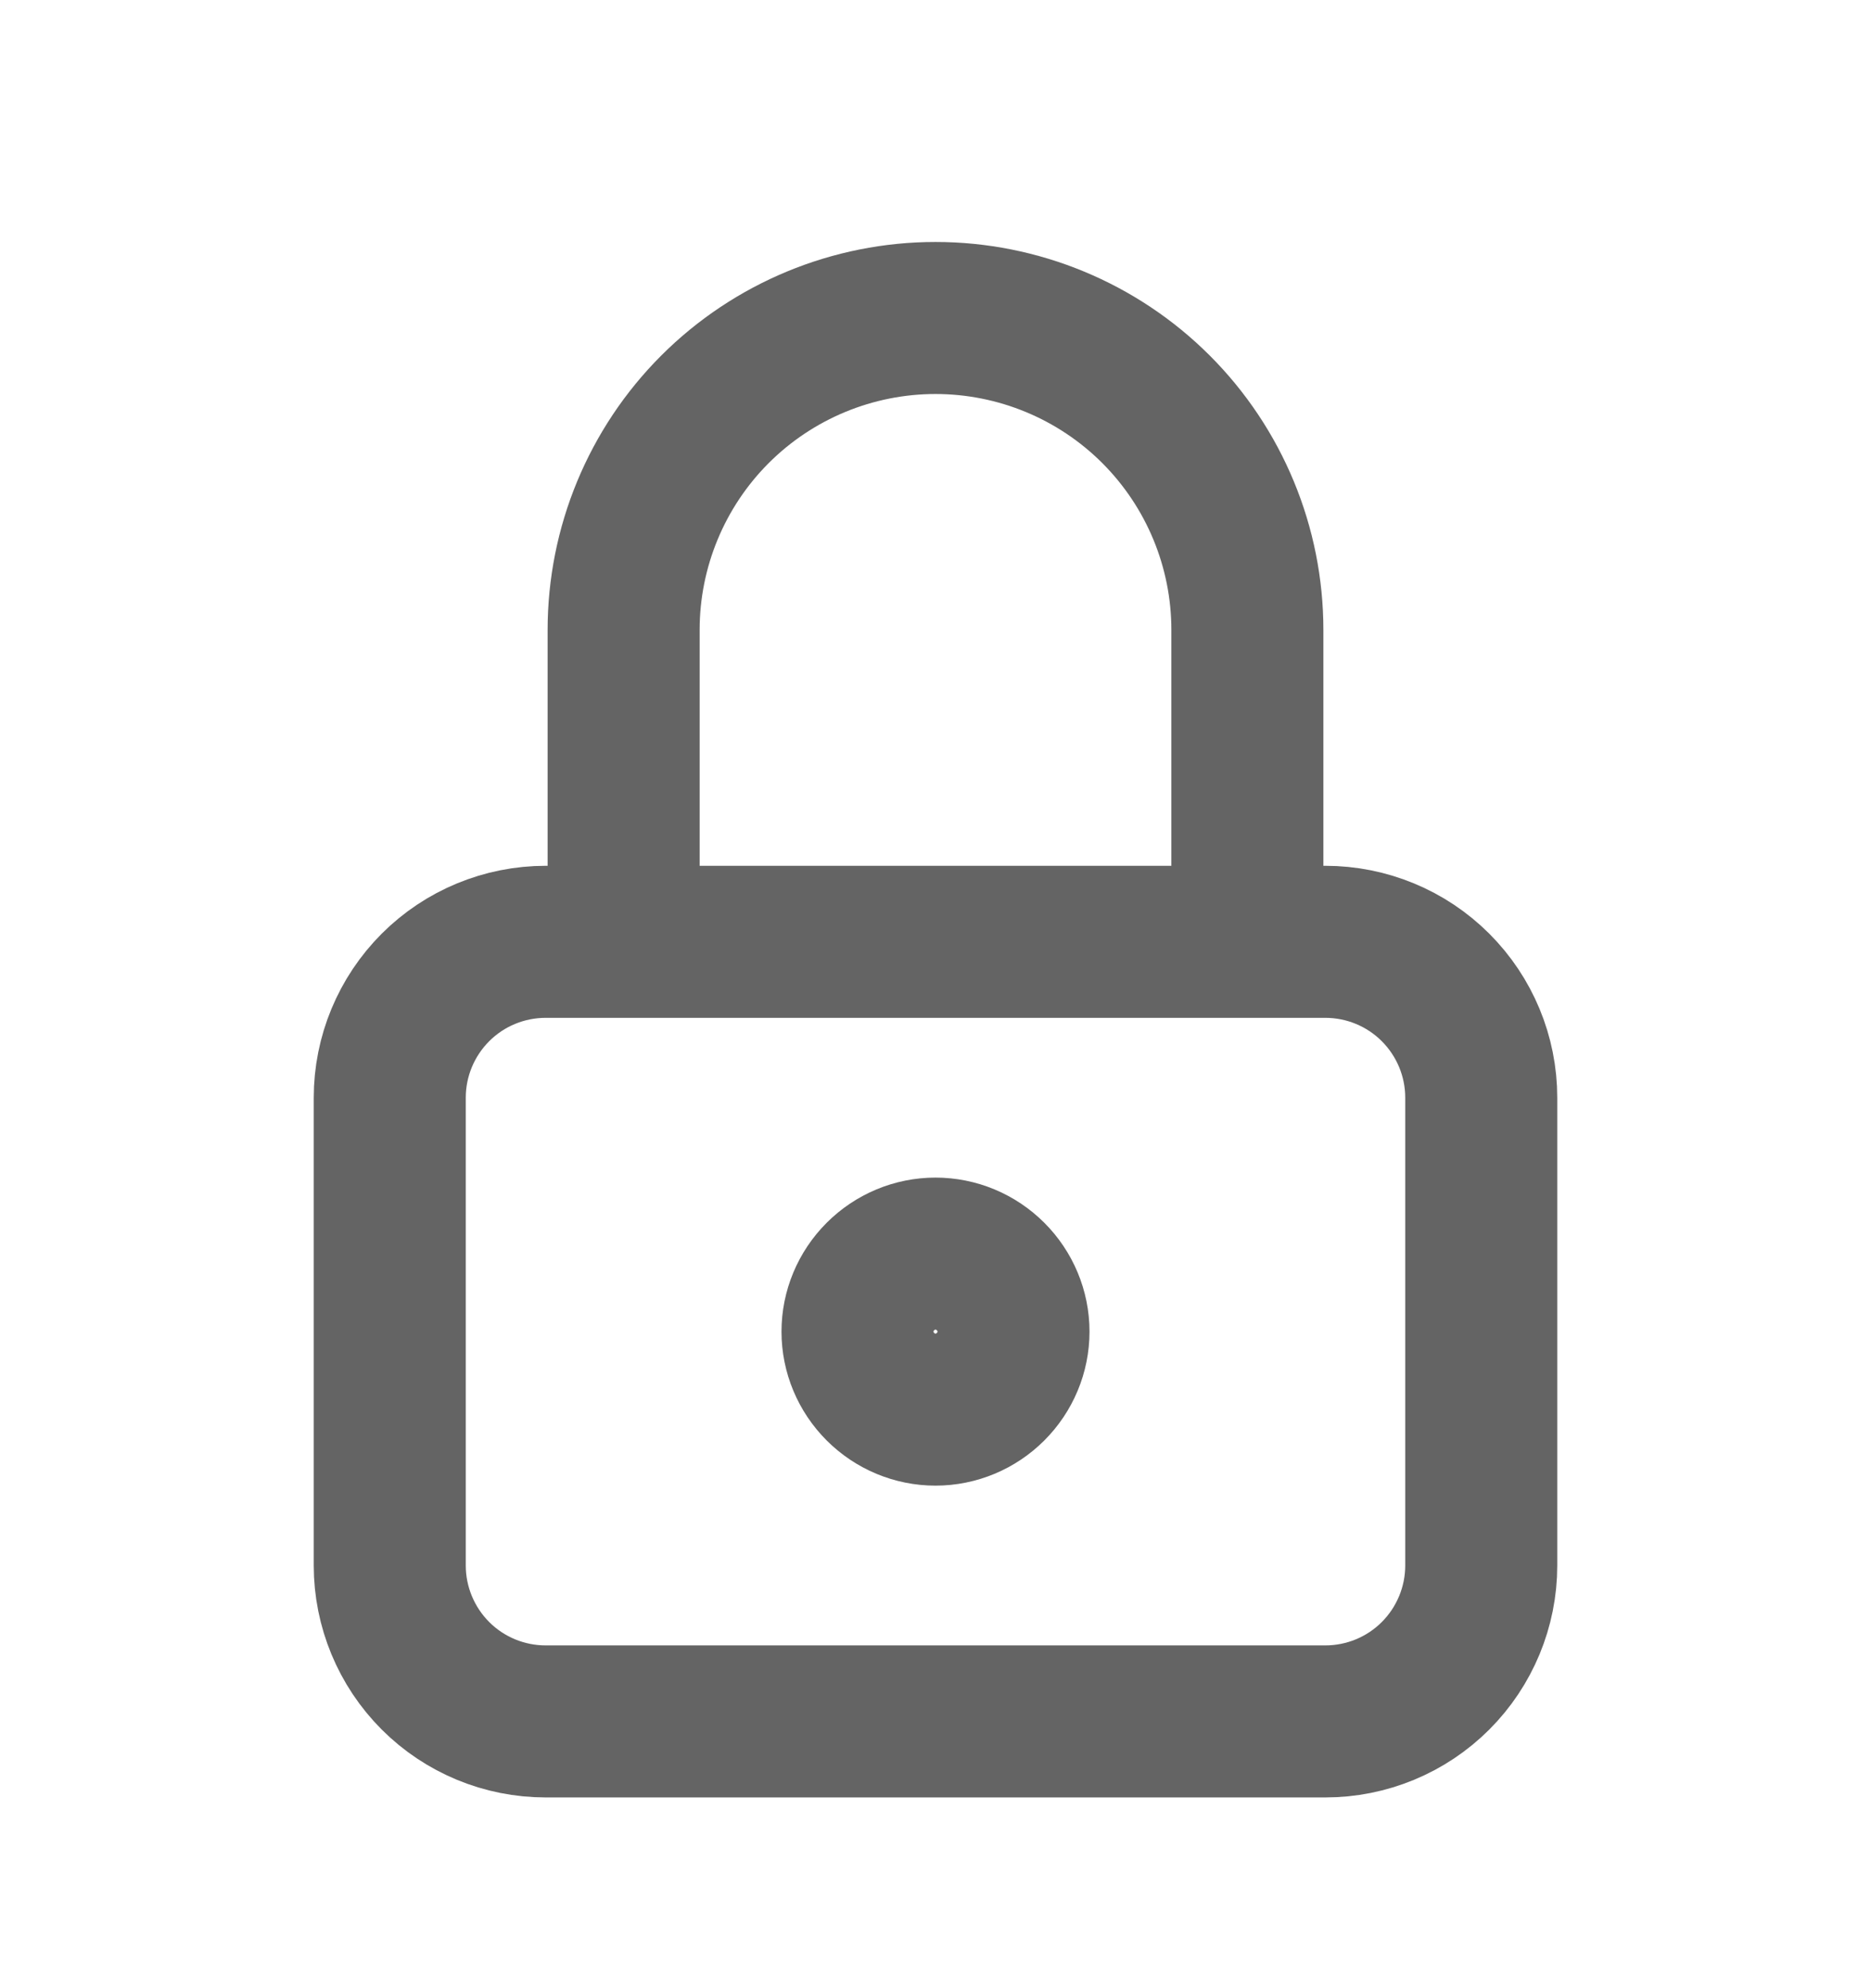 <svg width="16" height="17" viewBox="0 0 16 17" fill="none" xmlns="http://www.w3.org/2000/svg">
<path d="M5.333 8.053V5.386C5.333 4.679 5.614 4 6.114 3.5C6.614 3 7.293 2.719 8 2.719C8.707 2.719 9.386 3 9.886 3.5C10.386 4 10.667 4.679 10.667 5.386V8.053M3.333 9.386C3.333 9.032 3.474 8.693 3.724 8.443C3.974 8.193 4.313 8.053 4.667 8.053H11.333C11.687 8.053 12.026 8.193 12.276 8.443C12.526 8.693 12.667 9.032 12.667 9.386V13.386C12.667 13.739 12.526 14.079 12.276 14.329C12.026 14.579 11.687 14.719 11.333 14.719H4.667C4.313 14.719 3.974 14.579 3.724 14.329C3.474 14.079 3.333 13.739 3.333 13.386V9.386ZM7.333 11.386C7.333 11.563 7.404 11.732 7.529 11.857C7.654 11.982 7.823 12.053 8 12.053C8.177 12.053 8.346 11.982 8.471 11.857C8.596 11.732 8.667 11.563 8.667 11.386C8.667 11.209 8.596 11.04 8.471 10.915C8.346 10.79 8.177 10.719 8 10.719C7.823 10.719 7.654 10.79 7.529 10.915C7.404 11.04 7.333 11.209 7.333 11.386Z" stroke="#646464" stroke-width="1.3" stroke-linecap="round" stroke-linejoin="round"/>
</svg>
